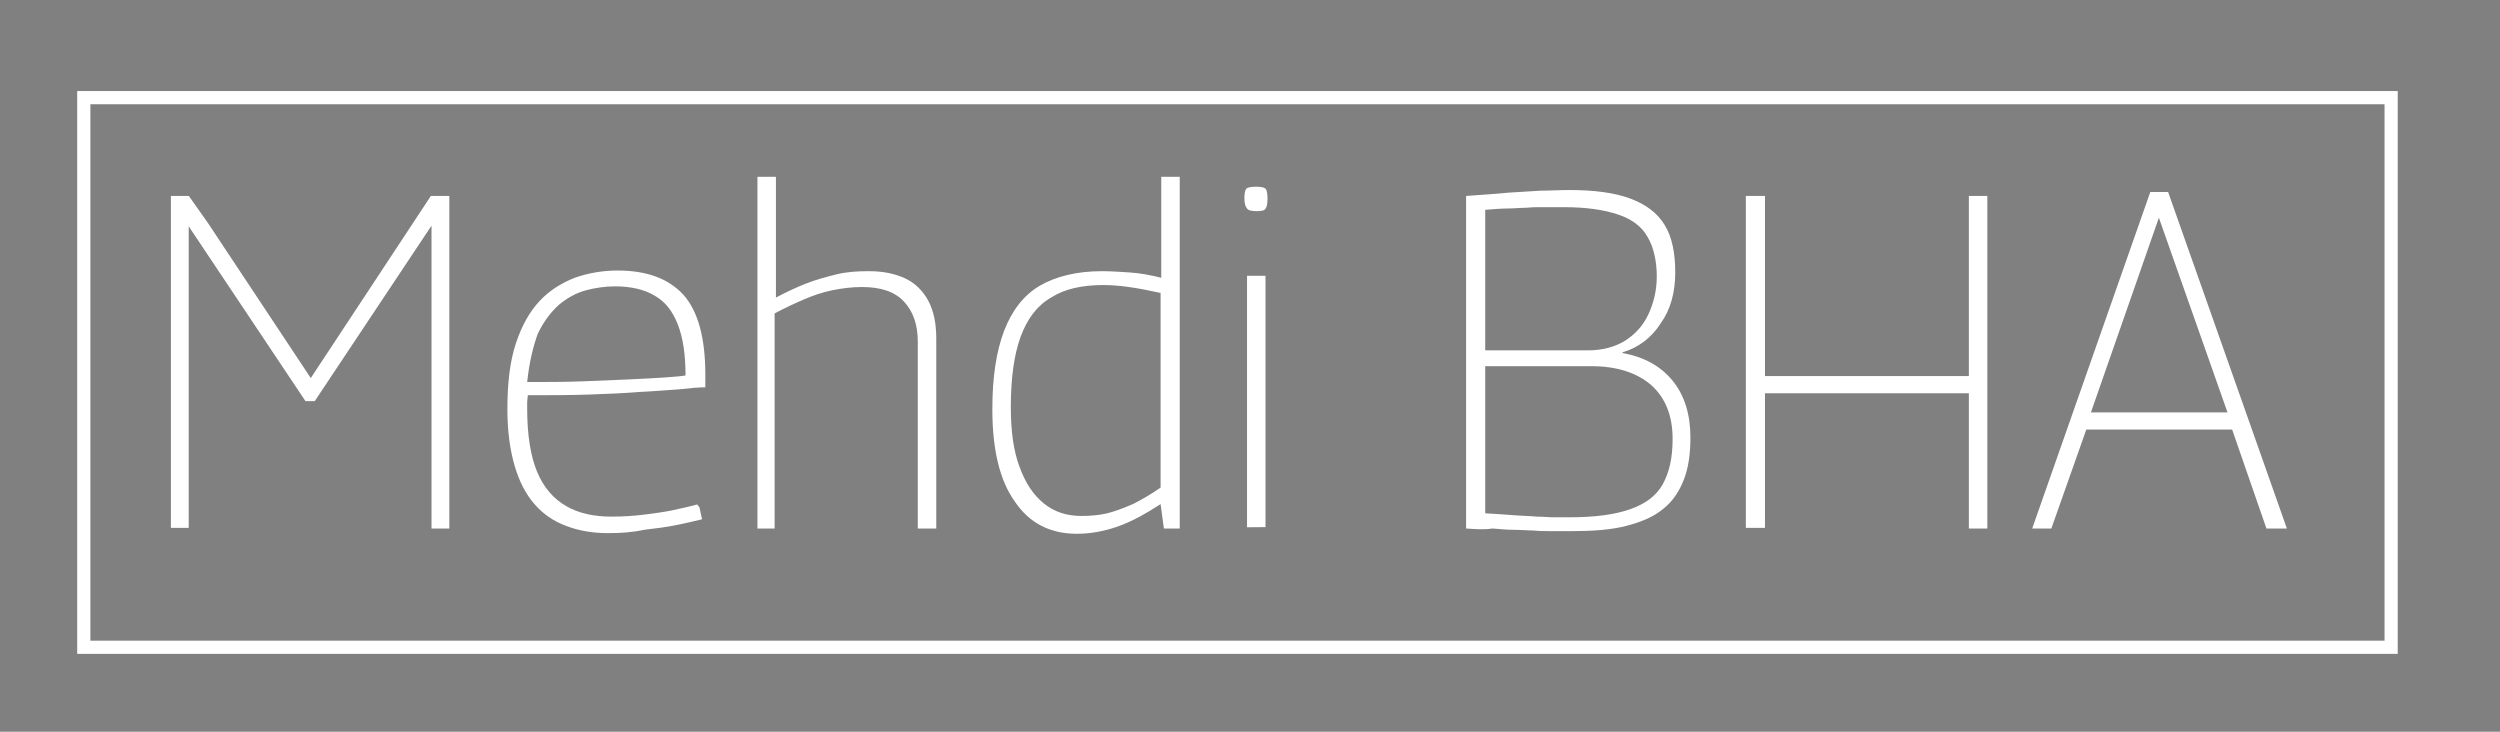<?xml version="1.0" encoding="utf-8"?>
<!-- Generator: Adobe Illustrator 25.0.0, SVG Export Plug-In . SVG Version: 6.00 Build 0)  -->
<svg version="1.1" xmlns="http://www.w3.org/2000/svg" xmlns:xlink="http://www.w3.org/1999/xlink" x="0px" y="0px"
	 viewBox="0 0 378.9 110.9" style="enable-background:new 0 0 378.9 110.9;" xml:space="preserve">
<rect x="0" y="0" width="378.9" height="110.9" fill="#808080" stroke="none"/>
<style type="text/css">
	.st0{clip-path:url(#SVGID_2_);fill:none;stroke:#FFFFFF;stroke-width:7;stroke-miterlimit:10;}
	.st1{clip-path:url(#SVGID_4_);fill:none;stroke:#FFFFFF;stroke-width:7;stroke-miterlimit:10;}
	.st2{clip-path:url(#SVGID_6_);fill:none;stroke:#FFFFFF;stroke-width:6;stroke-miterlimit:10;}
	.st3{clip-path:url(#SVGID_8_);fill:none;stroke:#FFFFFF;stroke-width:7;stroke-miterlimit:10;}
	.st4{clip-path:url(#SVGID_10_);fill:none;stroke:#FFFFFF;stroke-width:7;stroke-miterlimit:10;}
	.st5{clip-path:url(#SVGID_12_);fill:none;stroke:#FFFFFF;stroke-width:7;stroke-miterlimit:10;}
	.st6{clip-path:url(#SVGID_14_);fill:none;stroke:#FFFFFF;stroke-width:7;stroke-miterlimit:10;}
	.st7{clip-path:url(#SVGID_16_);fill:none;stroke:#FFFFFF;stroke-width:7;stroke-miterlimit:10;}
	.st8{fill:none;stroke:#FFFFFF;stroke-width:2;stroke-miterlimit:10;}
	.st9{fill:none;stroke:#010202;stroke-width:7;stroke-miterlimit:10;}
</style>
<g id="Calque_1">
	<g>
		<defs>
			<path id="SVGID_1_" d="M25.9,80.1V29.7h2.9l18.3,27.6l18.2-27.6h2.8v50.4h-2.7V34.2L47.7,60.8h-1.4L28.6,34.3v45.7H25.9z"/>
		</defs>
		<clipPath id="SVGID_2_">
			<use xlink:href="#SVGID_1_"  style="overflow:visible;"/>
		</clipPath>
		<path class="st0" d="M25.9,82.3c0-16.8,0-33.6,0-50.4c7,9.9,13.9,19.8,20.9,29.8c6.2-9.9,12.3-19.8,18.5-29.8
			c0.5,16.5,0.9,32.9,1.4,49.4"/>
	</g>
	<g>
		<defs>
			<path id="SVGID_3_" d="M92.1,80.8c-2.4,0-4.5-0.4-6.3-1.1c-1.9-0.7-3.5-1.8-4.8-3.3c-1.3-1.5-2.3-3.4-3-5.8
				c-0.7-2.4-1.1-5.2-1.1-8.6c0-4,0.4-7.3,1.3-10c0.9-2.7,2.1-4.8,3.6-6.4c1.5-1.6,3.3-2.7,5.3-3.5c2-0.7,4.2-1.1,6.5-1.1
				c4.4,0,7.7,1.2,10,3.7c2.2,2.5,3.3,6.5,3.3,12.1c0,0.2,0,0.5,0,0.9c0,0.4,0,0.7,0,1c-0.9,0-2.2,0.1-3.9,0.3
				c-1.7,0.1-3.7,0.3-6,0.4c-2.4,0.2-5,0.3-7.8,0.4c-2.9,0.1-5.9,0.1-9.2,0.1c0,0.3-0.1,0.7-0.1,1c0,0.3,0,0.6,0,1
				c0,4,0.5,7.2,1.5,9.6c1,2.4,2.5,4.1,4.4,5.2c1.9,1.1,4.2,1.6,6.9,1.6c1.6,0,3.3-0.1,4.9-0.3c1.6-0.2,3.1-0.4,4.5-0.7
				c1.4-0.3,2.7-0.6,3.8-0.9l0.5,2.3c-1.2,0.3-2.5,0.6-4,0.9c-1.5,0.3-3.1,0.5-4.8,0.7C95.8,80.7,94,80.8,92.1,80.8z M79.9,57.9
				c2.9,0,5.6,0,8.3-0.1c2.6-0.1,5.1-0.2,7.2-0.3c2.2-0.1,4-0.2,5.5-0.3c1.5-0.1,2.5-0.2,3-0.3c0-3.2-0.4-5.8-1.2-7.8
				c-0.8-2-1.9-3.4-3.5-4.3c-1.5-0.9-3.5-1.4-6-1.4c-1.4,0-2.9,0.2-4.4,0.6c-1.5,0.4-2.9,1.2-4.1,2.2c-1.2,1.1-2.3,2.5-3.2,4.4
				C80.8,52.5,80.2,55,79.9,57.9z"/>
		</defs>
		<clipPath id="SVGID_4_">
			<use xlink:href="#SVGID_3_"  style="overflow:visible;"/>
		</clipPath>
		<path class="st1" d="M105.7,76.5c-6.4,5.1-14.3,6.4-19.9,3.2c-6-3.5-7-10.8-7.6-15.3c-0.6-4.4-1.7-12,3.5-17.6
			c3.5-3.7,10.6-7.5,17-4.1c4.9,2.6,7.6,8.5,6.7,14.6c-8.5,0.2-16.9,0.3-25.4,0.5"/>
	</g>
	<g>
		<defs>
			<path id="SVGID_5_" d="M114.8,80.1V26.8h2.8v18.3c1.5-0.8,3-1.5,4.5-2.1c1.5-0.6,3-1,4.6-1.4c1.6-0.4,3.2-0.5,5-0.5
				c2.2,0,4,0.4,5.5,1.1c1.5,0.7,2.7,1.9,3.5,3.4c0.8,1.5,1.2,3.4,1.2,5.7v28.8h-2.8V51.8c0-2.6-0.7-4.6-2.1-6.1
				c-1.4-1.5-3.5-2.2-6.4-2.2c-1.5,0-3,0.2-4.5,0.5c-1.5,0.3-2.9,0.8-4.3,1.4c-1.4,0.6-2.9,1.3-4.4,2.1v32.6H114.8z"/>
		</defs>
		<clipPath id="SVGID_6_">
			<use xlink:href="#SVGID_5_"  style="overflow:visible;"/>
		</clipPath>
		<path class="st2" d="M115.6,81.5c0-1.3,0-2.6,0-3.8c-0.1-11.2-0.1-22.4-0.2-33.7l0-0.3c0.2-6.1,0.3-12.2,0.5-18.2
			c1,7.2,2,14.5,2.9,21.7c0.3-1.1-2,1.6-0.5,0.2c3.6-3.5,12.9-7.9,16.6-5.5c2.5,1.7,5,5.3,5,5.3c0,10.9,0,21.9,0,32.8
			c0,0.2,0,0.4,0,0.6"/>
	</g>
	<g>
		<defs>
			<path id="SVGID_7_" d="M176.4,80.1l-0.5-3.7c-2.3,1.5-4.5,2.7-6.5,3.4c-2,0.7-4.1,1.1-6.2,1.1c-4,0-7.2-1.6-9.4-4.9
				c-2.3-3.2-3.4-7.9-3.4-14c0-4.8,0.6-8.8,1.8-11.9c1.2-3.1,3-5.4,5.4-6.8c2.4-1.4,5.6-2.2,9.4-2.2c1.3,0,2.8,0.1,4.3,0.2
				c1.5,0.1,3.1,0.4,4.7,0.8V26.8h2.8v53.3H176.4z M175.9,73.9V44.4c-1.8-0.4-3.4-0.7-4.8-0.9c-1.4-0.2-2.7-0.3-3.9-0.3
				c-3.2,0-5.9,0.6-7.9,1.9c-2.1,1.2-3.6,3.2-4.6,5.9c-1,2.7-1.5,6.3-1.5,10.7c0,3.6,0.4,6.6,1.3,9c0.9,2.5,2.1,4.3,3.7,5.6
				c1.6,1.3,3.5,1.9,5.7,1.9c1.3,0,2.6-0.1,3.9-0.4c1.2-0.3,2.5-0.8,3.9-1.4C172.9,75.8,174.3,75,175.9,73.9z"/>
		</defs>
		<clipPath id="SVGID_8_">
			<use xlink:href="#SVGID_7_"  style="overflow:visible;"/>
		</clipPath>
		<path class="st3" d="M176.8,74.9c0.3,6.8,0.5,8.2,0.6,8.2c0.4,0,0.7-21.2,0.4-41c-0.1-7.3-0.3-13.4-0.4-17.5
			c-0.9,5.9-1.8,11.7-2.6,17.6c-0.9-0.4-10-4-17.2,1c-3.4,2.4-4.9,5.7-5.4,6.8c-2,4.4-1.5,8.3-0.8,13.5c0.7,5.6,1.1,9,3.8,12.3
			c0.7,0.9,3.5,4.2,8.1,5C170.9,82.1,176.6,75.2,176.8,74.9z"/>
	</g>
	<g>
		<defs>
			<path id="SVGID_9_" d="M190.5,32c-0.8,0-1.3-0.1-1.5-0.4c-0.2-0.2-0.4-0.7-0.4-1.5c0-0.8,0.1-1.3,0.3-1.5
				c0.2-0.2,0.7-0.3,1.5-0.3c0.7,0,1.2,0.1,1.4,0.3c0.2,0.2,0.3,0.7,0.3,1.5c0,0.8-0.1,1.3-0.3,1.5C191.7,31.9,191.2,32,190.5,32z
				 M189,80.1V41.8h2.8v38.3H189z"/>
		</defs>
		<clipPath id="SVGID_10_">
			<use xlink:href="#SVGID_9_"  style="overflow:visible;"/>
		</clipPath>
		<path class="st4" d="M190.5,79.9c-0.1-12.7-0.2-25.4-0.3-38c-1.1-3-2.1-6-3.2-9.1c2.5-2,5.1-4,7.6-6"/>
	</g>
	<g>
		<defs>
			<path id="SVGID_11_" d="M222.2,80.1V29.7c2.4-0.2,4.6-0.3,6.4-0.5c1.8-0.1,3.4-0.2,4.9-0.3c1.4,0,2.9-0.1,4.3-0.1
				c3.8,0,6.9,0.4,9.3,1.3c2.4,0.9,4.1,2.2,5.2,4c1.1,1.8,1.6,4.2,1.6,7.2c0,3-0.7,5.6-2.2,7.7c-1.4,2.2-3.4,3.7-5.8,4.4v0.1
				c3.3,0.6,5.8,2,7.6,4.2c1.8,2.2,2.7,5.1,2.7,8.6c0,2.5-0.3,4.6-1,6.4c-0.7,1.8-1.7,3.3-3.1,4.4c-1.4,1.2-3.3,2-5.6,2.6
				s-5.1,0.8-8.3,0.8c-1.1,0-2.1,0-3,0c-1,0-1.9,0-2.8-0.1c-0.9,0-1.9-0.1-2.9-0.1c-1,0-2.1-0.1-3.3-0.2
				C225,80.3,223.7,80.2,222.2,80.1z M225.1,53.1h15.6c2.1,0,4-0.5,5.5-1.4c1.6-1,2.8-2.3,3.6-4c0.8-1.7,1.3-3.6,1.3-5.8
				c0-2.4-0.5-4.5-1.4-6c-0.9-1.6-2.4-2.7-4.5-3.4c-2.1-0.7-4.8-1.1-8.1-1.1c-0.9,0-1.7,0-2.4,0c-0.7,0-1.3,0-1.9,0
				c-0.6,0-1.3,0.1-1.9,0.1c-0.7,0-1.5,0.1-2.4,0.1c-1,0-2.1,0.1-3.4,0.2V53.1z M225.1,77.8c1.8,0.1,3.3,0.2,4.5,0.3
				c1.2,0.1,2.3,0.1,3.3,0.2c1,0,1.8,0.1,2.6,0.1s1.6,0,2.4,0c3.8,0,6.8-0.4,9.1-1.2c2.3-0.8,4-2,5-3.8c1-1.8,1.5-4,1.5-6.9
				c0-3.5-1.1-6.2-3.2-8.1c-2.2-1.9-5.2-2.9-9.1-2.9h-16.1V77.8z"/>
		</defs>
		<clipPath id="SVGID_12_">
			<use xlink:href="#SVGID_11_"  style="overflow:visible;"/>
		</clipPath>
		<path class="st5" d="M222.2,29.7c0,0.3,0.7,23.6,0.7,23.9c0,0.1,0,0.2,0,0.3c0.2,8.7,0.5,17.3,0.7,26c1.1,0.3,2.7,0.6,4.7,0.9
			c4.2,0.5,14.7,1.8,22.2-4.4c1.5-1.3,6.1-5,5.8-9.9c-0.2-3.3-2.5-6-4.3-8c-2.2-2.4-4.5-3.9-6-4.8c-16.8-0.8-20.9-0.9-20.9-0.7
			c0,0.3,17.7,4.3,24.3-3.6c1.8-2.2,3.2-5.7,2.9-9.4c-0.1-1.1-0.3-5-3.2-7.6c-2.6-2.3-5.9-2.4-9.7-2.3c-6,0-12.8,0.2-20.2,0.6"/>
	</g>
	<g>
		<defs>
			<path id="SVGID_13_" d="M264.6,80.1V29.7h2.9V57h30.9V29.7h2.8v50.4h-2.8V59.6h-30.9v20.4H264.6z"/>
		</defs>
		<clipPath id="SVGID_14_">
			<use xlink:href="#SVGID_13_"  style="overflow:visible;"/>
		</clipPath>
		<path class="st6" d="M267.2,28.1c-2.3,35.6-2.9,53.5-1.8,53.6c0.8,0.1,2.3-8.3,4.7-25.2c7.8,1.1,16.4,1.8,25.8,1.5
			c1.9-0.1,3.7-0.2,5.6-0.3c-0.5,8-1,16-1.5,24c0.2-17.9,0.4-35.7,0.6-53.6"/>
	</g>
	<g>
		<defs>
			<path id="SVGID_15_" d="M308,80.1l17.9-51h2.7l18,51h-3.1l-5.2-15h-22.1l-5.3,15H308z M316.9,62.5h20.7L327.2,33L316.9,62.5z"/>
		</defs>
		<clipPath id="SVGID_16_">
			<use xlink:href="#SVGID_15_"  style="overflow:visible;"/>
		</clipPath>
		<path class="st7" d="M307.6,81.4c2.3-6.5,4.6-13.1,6.8-19.6c0,0,0,0,0,0c0,0,0,0,0,0c0,0,4.5-12.8,11.4-32.7
			c6.9,17,13.8,34,20.7,51c-3.4-5.5-6.8-11-10.3-16.5c-7.3-0.6-14.6-1.2-21.8-1.7"/>
	</g>
	<rect x="12.7" y="14.8" class="st8" width="349.7" height="83.3"/>
</g>
<g id="Calque_2">
	<path class="st9" d="M117.6,80.1"/>
</g>
</svg>

